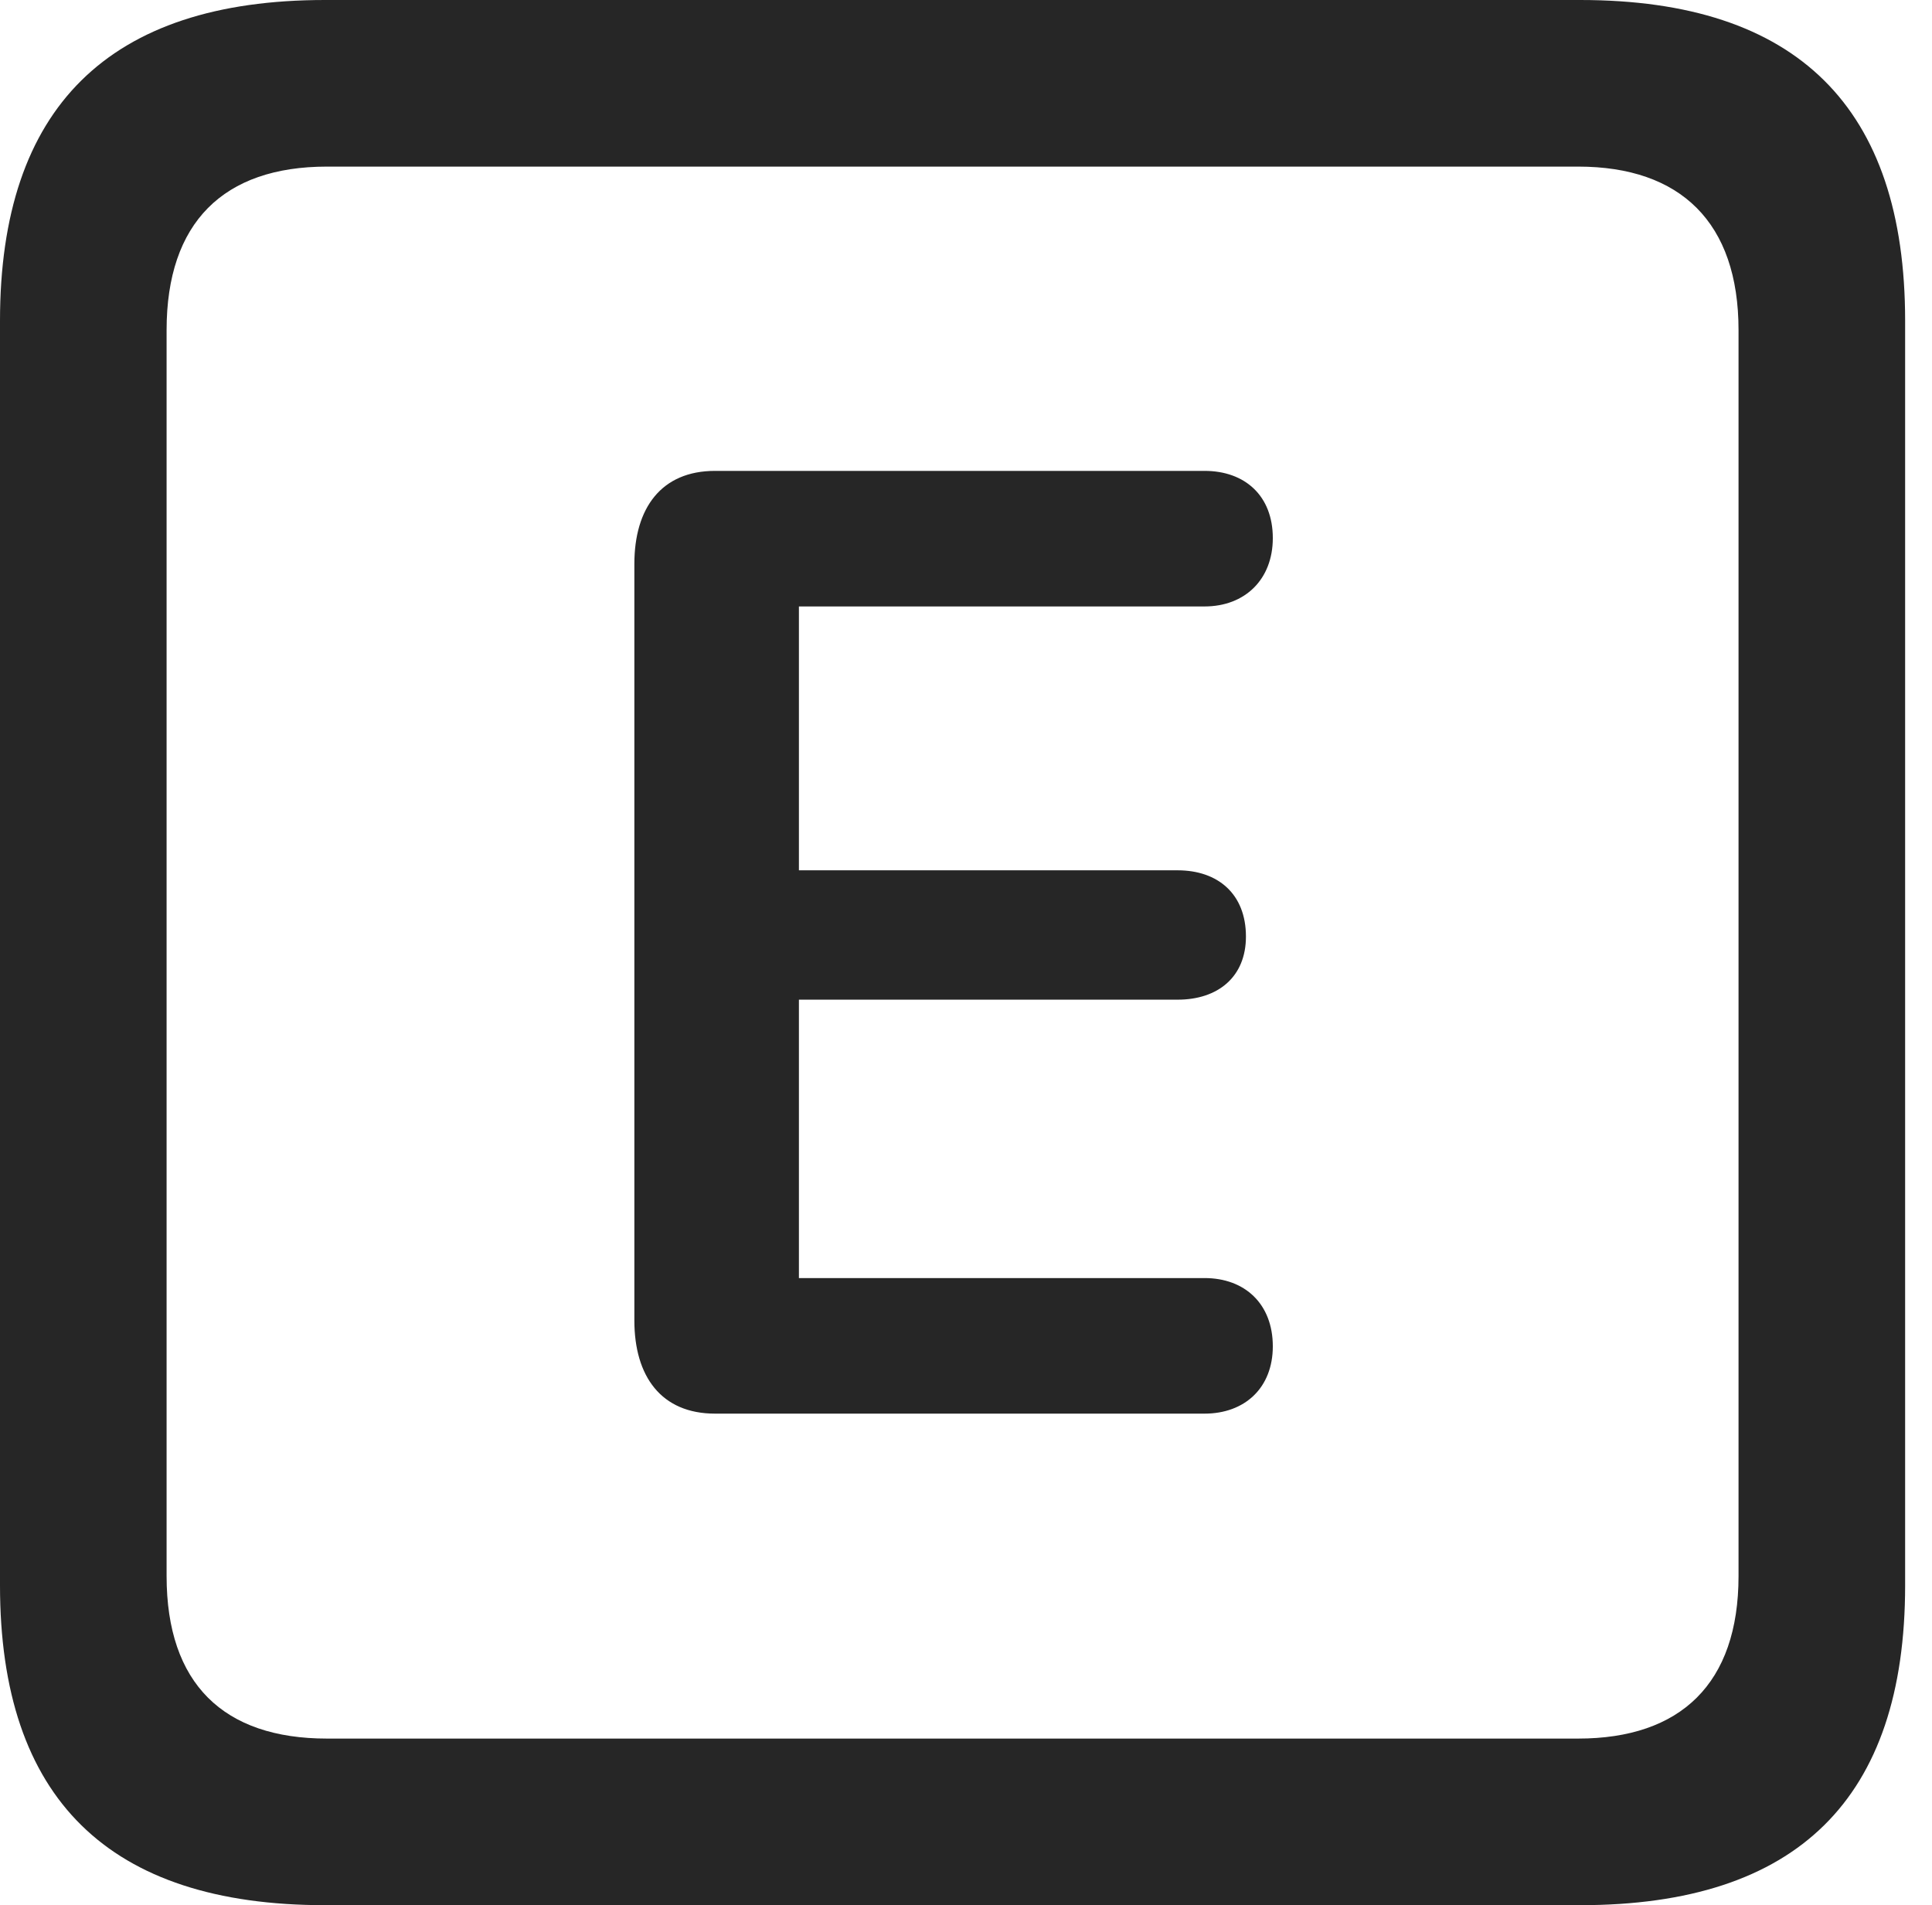 <?xml version="1.0" encoding="UTF-8"?>
<!--Generator: Apple Native CoreSVG 326-->
<!DOCTYPE svg
PUBLIC "-//W3C//DTD SVG 1.1//EN"
       "http://www.w3.org/Graphics/SVG/1.1/DTD/svg11.dtd">
<svg version="1.1" xmlns="http://www.w3.org/2000/svg" xmlns:xlink="http://www.w3.org/1999/xlink" viewBox="0 0 25.525 25.17">
 <g>
  <rect height="25.17" opacity="0" width="25.525" x="0" y="0"/>
  <path d="M4.293 25.17L20.877 25.17C23.748 25.17 25.17 23.762 25.17 20.945L25.17 4.238C25.17 1.422 23.748 0 20.877 0L4.293 0C1.436 0 0 1.422 0 4.238L0 20.945C0 23.762 1.436 25.17 4.293 25.17ZM4.32 22.969C2.953 22.969 2.201 22.244 2.201 20.822L2.201 4.361C2.201 2.939 2.953 2.201 4.32 2.201L20.85 2.201C22.203 2.201 22.969 2.939 22.969 4.361L22.969 20.822C22.969 22.244 22.203 22.969 20.85 22.969Z" fill="black" fill-opacity="0.85"/>
  <path d="M9.447 18.676L15.914 18.676C16.447 18.676 16.816 18.334 16.816 17.787C16.816 17.227 16.447 16.885 15.914 16.885L10.555 16.885L10.555 13.207L15.559 13.207C16.092 13.207 16.461 12.906 16.461 12.373C16.461 11.812 16.092 11.498 15.559 11.498L10.555 11.498L10.555 8.012L15.914 8.012C16.447 8.012 16.816 7.656 16.816 7.109C16.816 6.549 16.447 6.221 15.914 6.221L9.447 6.221C8.736 6.221 8.381 6.713 8.381 7.451L8.381 17.445C8.381 18.184 8.736 18.676 9.447 18.676Z" fill="black" fill-opacity="0.85"/>
 </g>
</svg>
